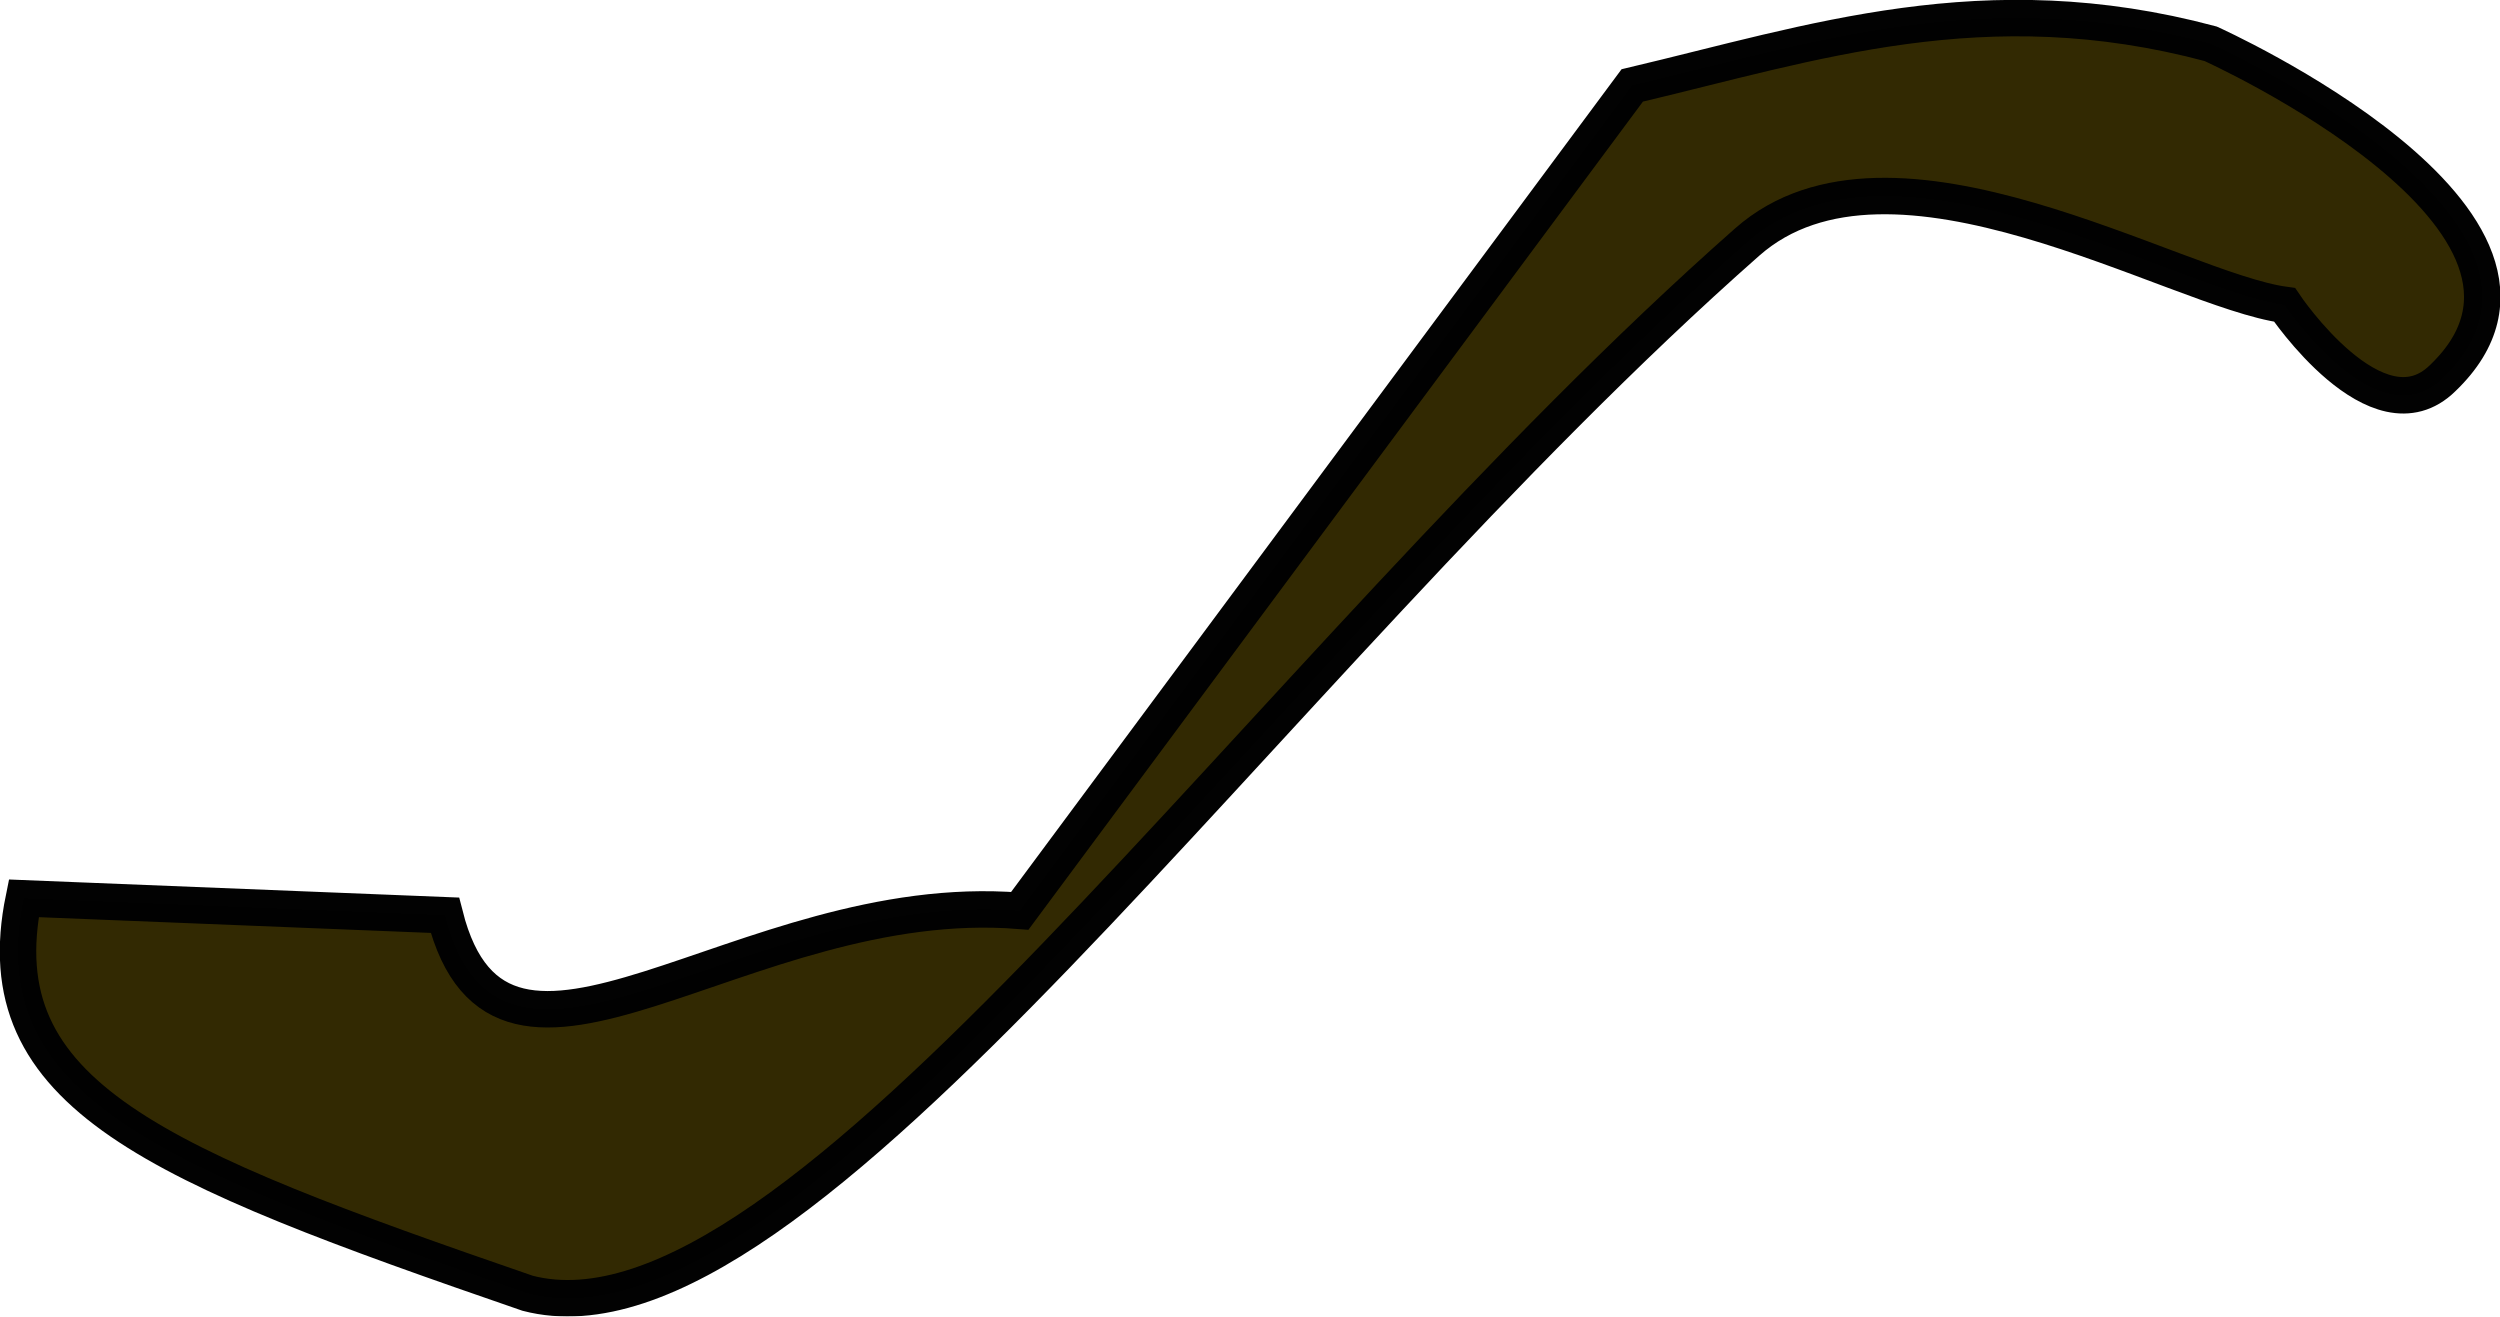 <svg width="68.687" height="36.172" viewBox="0 0 18.173 9.57" xmlns="http://www.w3.org/2000/svg"><g style="opacity:.994"><g style="display:inline"><path style="display:inline;opacity:.994;fill:#312800;fill-opacity:1;stroke:#000;stroke-width:.265px;stroke-linecap:butt;stroke-linejoin:miter;stroke-opacity:1" d="M90.408 126.759c-.293 1.432.953 1.937 3.663 2.871 1.972.511 5.33-4.525 8.865-7.642 1.048-.924 3.114.35 3.906.457 0 0 .673 1.002 1.15.532 1.186-1.137-1.688-2.43-1.688-2.43-1.642-.439-2.895-.006-4.204.303l-4.452 6c-2.025-.162-3.765 1.665-4.179.032z" transform="translate(-90.235 -120.229)"/></g></g></svg>
